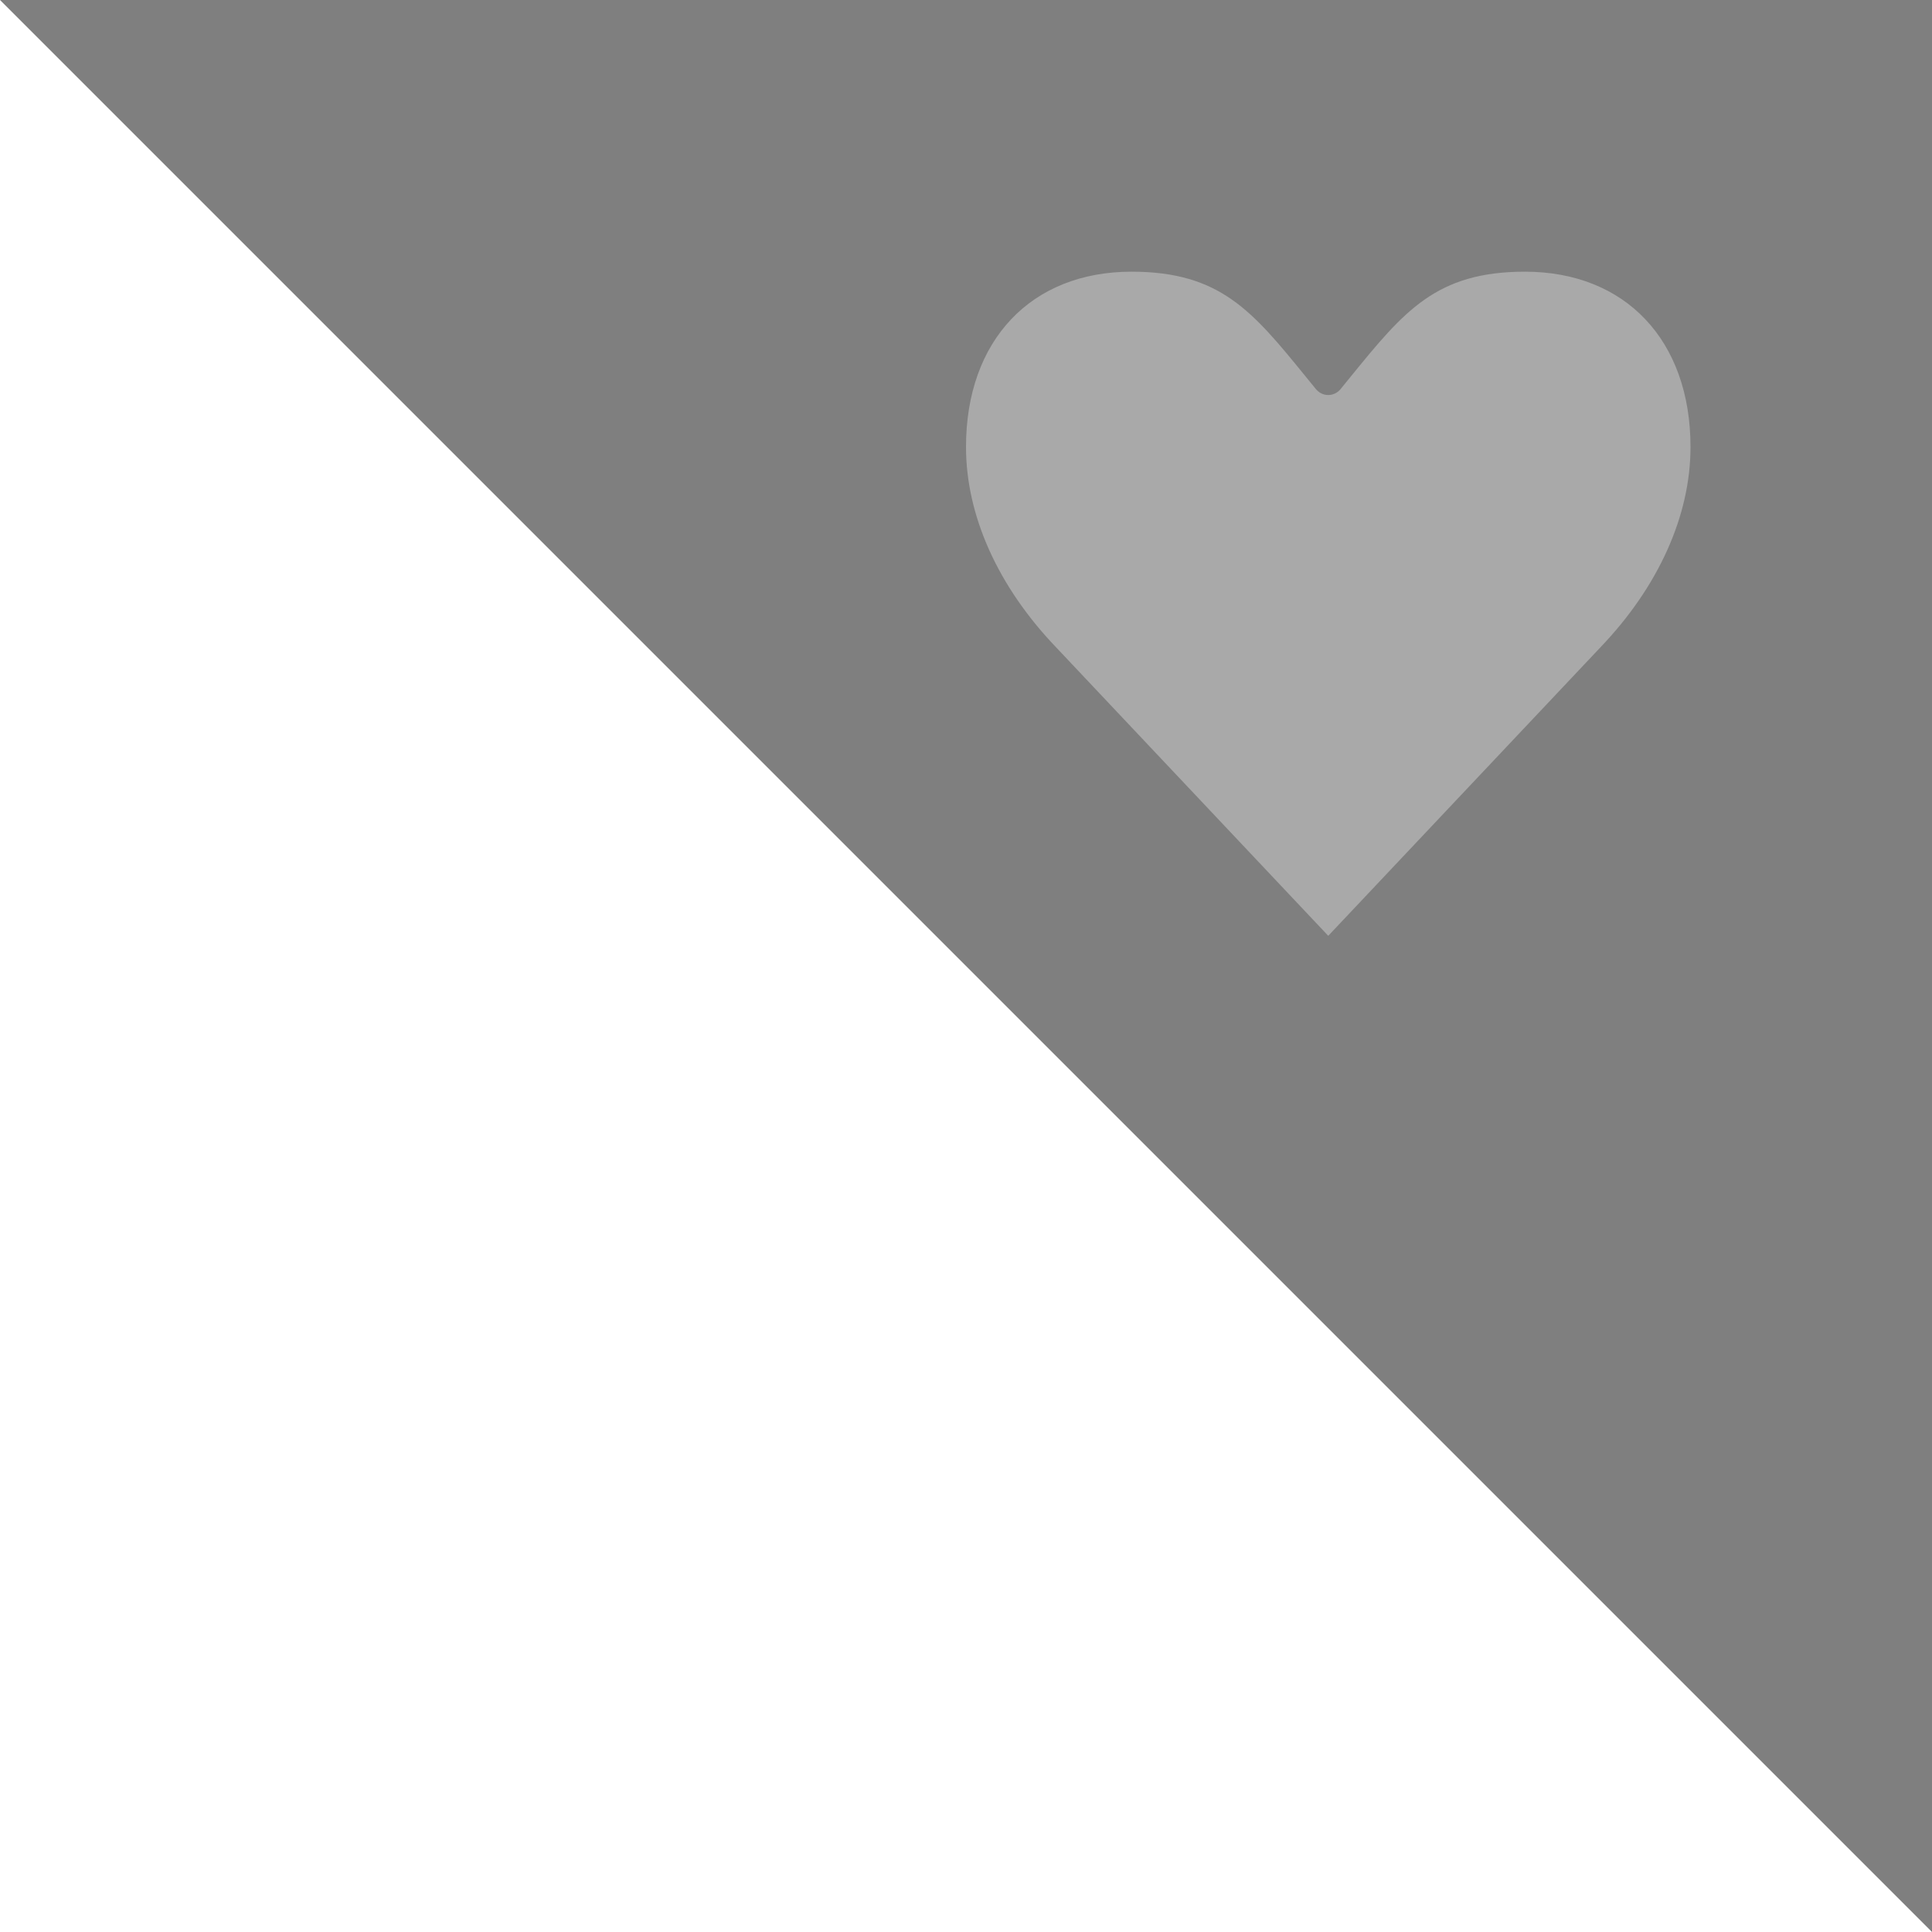 <?xml version="1.0" encoding="UTF-8" standalone="no"?>
<svg width="56px" height="56px" viewBox="0 0 56 56" version="1.1" xmlns="http://www.w3.org/2000/svg" xmlns:xlink="http://www.w3.org/1999/xlink" xmlns:sketch="http://www.bohemiancoding.com/sketch/ns">
    <!-- Generator: Sketch 3.3 (11970) - http://www.bohemiancoding.com/sketch -->
    <title>follow</title>
    <desc>Created with Sketch.</desc>
    <defs></defs>
    <g id="Page-1" stroke="none" stroke-width="1" fill="none" fill-rule="evenodd" sketch:type="MSPage">
        <g id="follow-active" sketch:type="MSLayerGroup">
            <g id="Page-1" sketch:type="MSShapeGroup">
                <g id="follow-active">
                    <g id="Page-1">
                        <path d="M0,0 L56,0 L56,56 L0,0 L0,0 Z" id="Rectangle-3" fill-opacity="0.5" fill="#000000"></path>
                        <path d="M46.394,18.758 L38.5,27.125 L30.605,18.756 C28.925,17.001 28,14.941 28,12.955 C28,9.869 29.883,7.875 32.798,7.875 C35.372,7.875 36.307,9.023 37.854,10.925 L38.142,11.278 C38.231,11.387 38.362,11.45 38.499,11.45 C38.637,11.45 38.768,11.387 38.857,11.278 L39.147,10.922 C40.694,9.022 41.628,7.875 44.201,7.875 C47.116,7.875 49,9.869 49,12.955 C49.001,14.941 48.075,17.001 46.394,18.758 L46.394,18.758 L46.394,18.758 Z" id="Shape-3" fill="#A9A9A9"></path>
                    </g>
                </g>
            </g>
        </g>
    </g>
</svg>